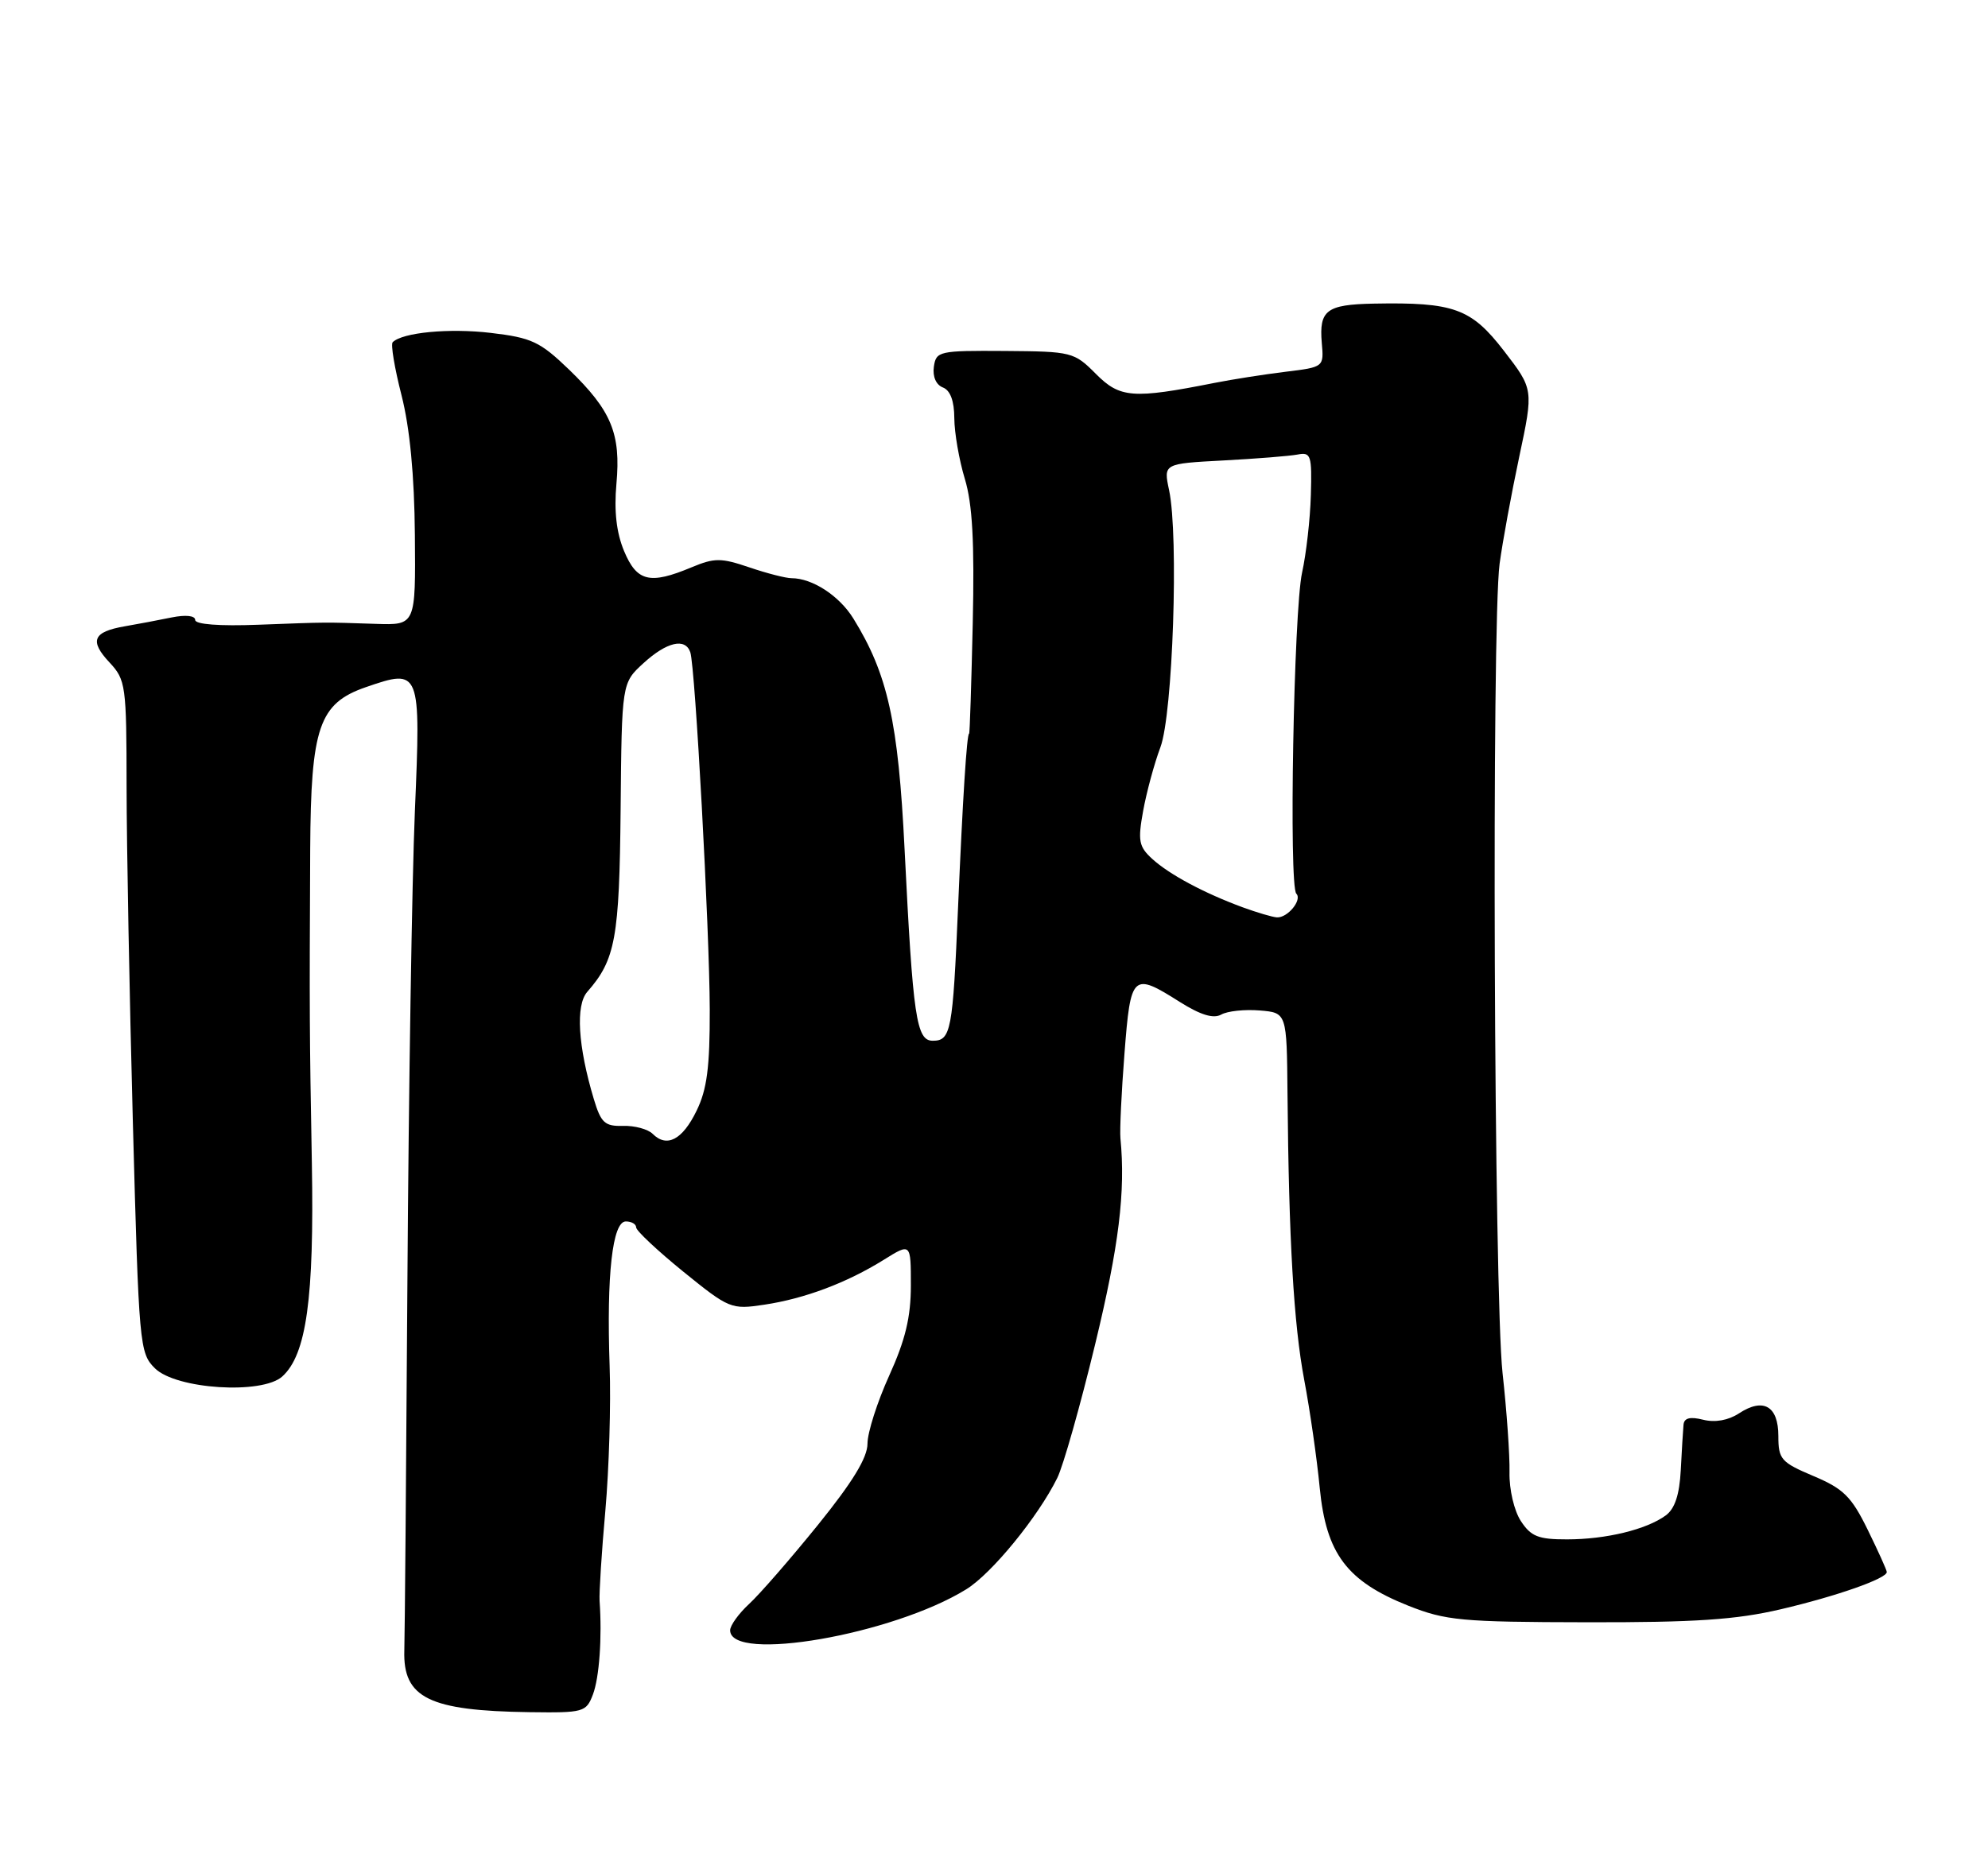 <?xml version="1.0" encoding="UTF-8" standalone="no"?>
<!DOCTYPE svg PUBLIC "-//W3C//DTD SVG 1.1//EN" "http://www.w3.org/Graphics/SVG/1.1/DTD/svg11.dtd" >
<svg xmlns="http://www.w3.org/2000/svg" xmlns:xlink="http://www.w3.org/1999/xlink" version="1.1" viewBox="0 0 275 256">
 <g >
 <path fill="currentColor"
d=" M 82.02 234.45 C 82.90 232.12 83.30 226.56 82.94 221.50 C 82.87 220.40 83.22 214.78 83.74 209.00 C 84.25 203.22 84.52 194.22 84.33 189.00 C 83.89 176.40 84.72 169.00 86.57 169.00 C 87.36 169.00 88.00 169.37 88.00 169.83 C 88.00 170.28 90.93 173.03 94.51 175.94 C 100.87 181.09 101.15 181.21 105.73 180.52 C 111.32 179.68 117.12 177.50 122.25 174.31 C 126.00 171.97 126.00 171.97 126.00 177.85 C 126.00 182.24 125.24 185.40 123.00 190.34 C 121.35 193.98 120.00 198.21 120.00 199.74 C 120.00 201.69 117.94 205.06 113.13 211.01 C 109.35 215.68 105.08 220.59 103.63 221.92 C 102.18 223.26 101.00 224.90 101.00 225.57 C 101.00 230.08 123.50 226.18 133.66 219.90 C 137.18 217.73 143.58 209.90 146.25 204.50 C 147.07 202.85 149.43 194.53 151.49 186.00 C 154.78 172.41 155.71 164.88 154.99 157.50 C 154.88 156.40 155.13 151.11 155.55 145.75 C 156.40 134.73 156.66 134.49 163.20 138.63 C 166.08 140.44 167.85 140.98 168.93 140.38 C 169.79 139.89 172.19 139.64 174.25 139.81 C 178.00 140.12 178.00 140.12 178.10 151.31 C 178.28 171.58 178.96 183.21 180.41 190.91 C 181.20 195.08 182.17 201.82 182.56 205.88 C 183.45 214.98 186.31 218.78 194.81 222.17 C 200.01 224.23 202.15 224.43 219.50 224.46 C 234.50 224.49 240.15 224.11 246.34 222.66 C 254.07 220.85 261.00 218.41 261.00 217.51 C 261.00 217.25 259.81 214.62 258.36 211.66 C 256.11 207.07 255.01 205.98 250.86 204.23 C 246.37 202.33 246.00 201.91 246.00 198.69 C 246.00 194.54 243.93 193.34 240.55 195.56 C 239.08 196.52 237.25 196.85 235.61 196.44 C 233.78 195.98 232.96 196.19 232.88 197.14 C 232.81 197.89 232.64 200.72 232.50 203.42 C 232.32 206.82 231.68 208.76 230.42 209.68 C 227.75 211.63 222.17 212.99 216.77 212.99 C 212.81 213.00 211.78 212.59 210.39 210.47 C 209.45 209.04 208.76 206.10 208.81 203.72 C 208.86 201.40 208.43 195.22 207.85 190.00 C 206.66 179.19 206.32 86.39 207.44 78.00 C 207.85 74.97 209.07 68.31 210.16 63.18 C 212.14 53.86 212.14 53.86 208.03 48.53 C 203.50 42.66 201.12 41.80 190.00 42.01 C 183.50 42.14 182.46 42.92 182.84 47.42 C 183.14 50.79 183.14 50.79 177.82 51.44 C 174.89 51.80 170.47 52.49 168.00 52.98 C 156.69 55.22 154.93 55.08 151.60 51.74 C 148.58 48.70 148.26 48.63 139.00 48.56 C 129.88 48.50 129.49 48.59 129.18 50.75 C 128.99 52.11 129.49 53.25 130.43 53.61 C 131.46 54.01 132.00 55.48 132.01 57.86 C 132.02 59.86 132.67 63.63 133.46 66.24 C 134.52 69.73 134.81 75.00 134.56 86.24 C 134.37 94.63 134.15 101.50 134.06 101.50 C 133.74 101.50 133.17 110.55 132.53 125.50 C 131.80 142.65 131.55 144.00 129.03 144.00 C 126.76 144.00 126.29 140.82 125.13 117.50 C 124.26 99.85 122.80 93.26 118.04 85.57 C 116.10 82.43 112.37 80.00 109.49 80.00 C 108.71 80.00 106.08 79.33 103.65 78.50 C 99.73 77.17 98.84 77.17 95.65 78.50 C 89.89 80.91 88.10 80.48 86.33 76.25 C 85.27 73.70 84.93 70.73 85.27 66.94 C 85.90 60.00 84.58 56.81 78.73 51.15 C 74.70 47.27 73.56 46.73 67.89 46.06 C 62.15 45.38 55.67 46.00 54.32 47.35 C 54.03 47.63 54.58 50.93 55.54 54.68 C 56.69 59.19 57.32 65.74 57.39 74.00 C 57.50 86.50 57.50 86.50 52.00 86.32 C 44.61 86.08 45.60 86.07 35.75 86.44 C 30.35 86.65 27.00 86.39 27.00 85.78 C 27.00 85.18 25.69 85.04 23.75 85.43 C 21.96 85.80 19.03 86.35 17.24 86.66 C 12.86 87.42 12.34 88.66 15.15 91.66 C 17.40 94.07 17.50 94.83 17.51 108.84 C 17.52 116.90 17.91 137.82 18.38 155.32 C 19.21 186.20 19.30 187.21 21.43 189.32 C 24.35 192.22 36.26 192.98 39.05 190.45 C 42.39 187.43 43.47 179.63 43.14 161.00 C 42.81 142.73 42.80 140.34 42.91 117.50 C 43.00 100.61 44.13 97.32 50.60 95.08 C 58.16 92.47 58.22 92.62 57.39 112.24 C 56.99 121.73 56.53 150.88 56.36 177.00 C 56.19 203.12 56.00 226.24 55.93 228.37 C 55.73 234.93 59.35 236.71 73.27 236.90 C 80.73 237.00 81.09 236.90 82.02 234.45 Z  M 90.28 156.88 C 89.63 156.23 87.78 155.73 86.18 155.78 C 83.66 155.85 83.13 155.36 82.14 152.06 C 79.95 144.75 79.60 139.10 81.24 137.23 C 85.14 132.78 85.68 129.82 85.85 112.00 C 86.01 94.50 86.01 94.50 89.02 91.75 C 92.24 88.81 94.80 88.22 95.49 90.25 C 96.17 92.27 98.15 128.60 98.18 139.70 C 98.20 147.65 97.80 150.75 96.35 153.70 C 94.40 157.71 92.24 158.84 90.28 156.88 Z  M 171.91 125.54 C 166.54 123.56 161.76 121.00 159.39 118.84 C 157.53 117.14 157.38 116.34 158.13 112.20 C 158.60 109.62 159.67 105.65 160.52 103.39 C 162.24 98.80 163.07 74.18 161.72 67.82 C 160.94 64.15 160.94 64.15 169.22 63.71 C 173.77 63.47 178.40 63.10 179.50 62.89 C 181.34 62.53 181.49 62.99 181.33 68.50 C 181.24 71.80 180.69 76.62 180.12 79.21 C 178.96 84.45 178.27 122.60 179.32 123.65 C 180.17 124.51 178.11 127.02 176.63 126.93 C 176.01 126.89 173.88 126.26 171.91 125.54 Z "/>
</g>
</svg>